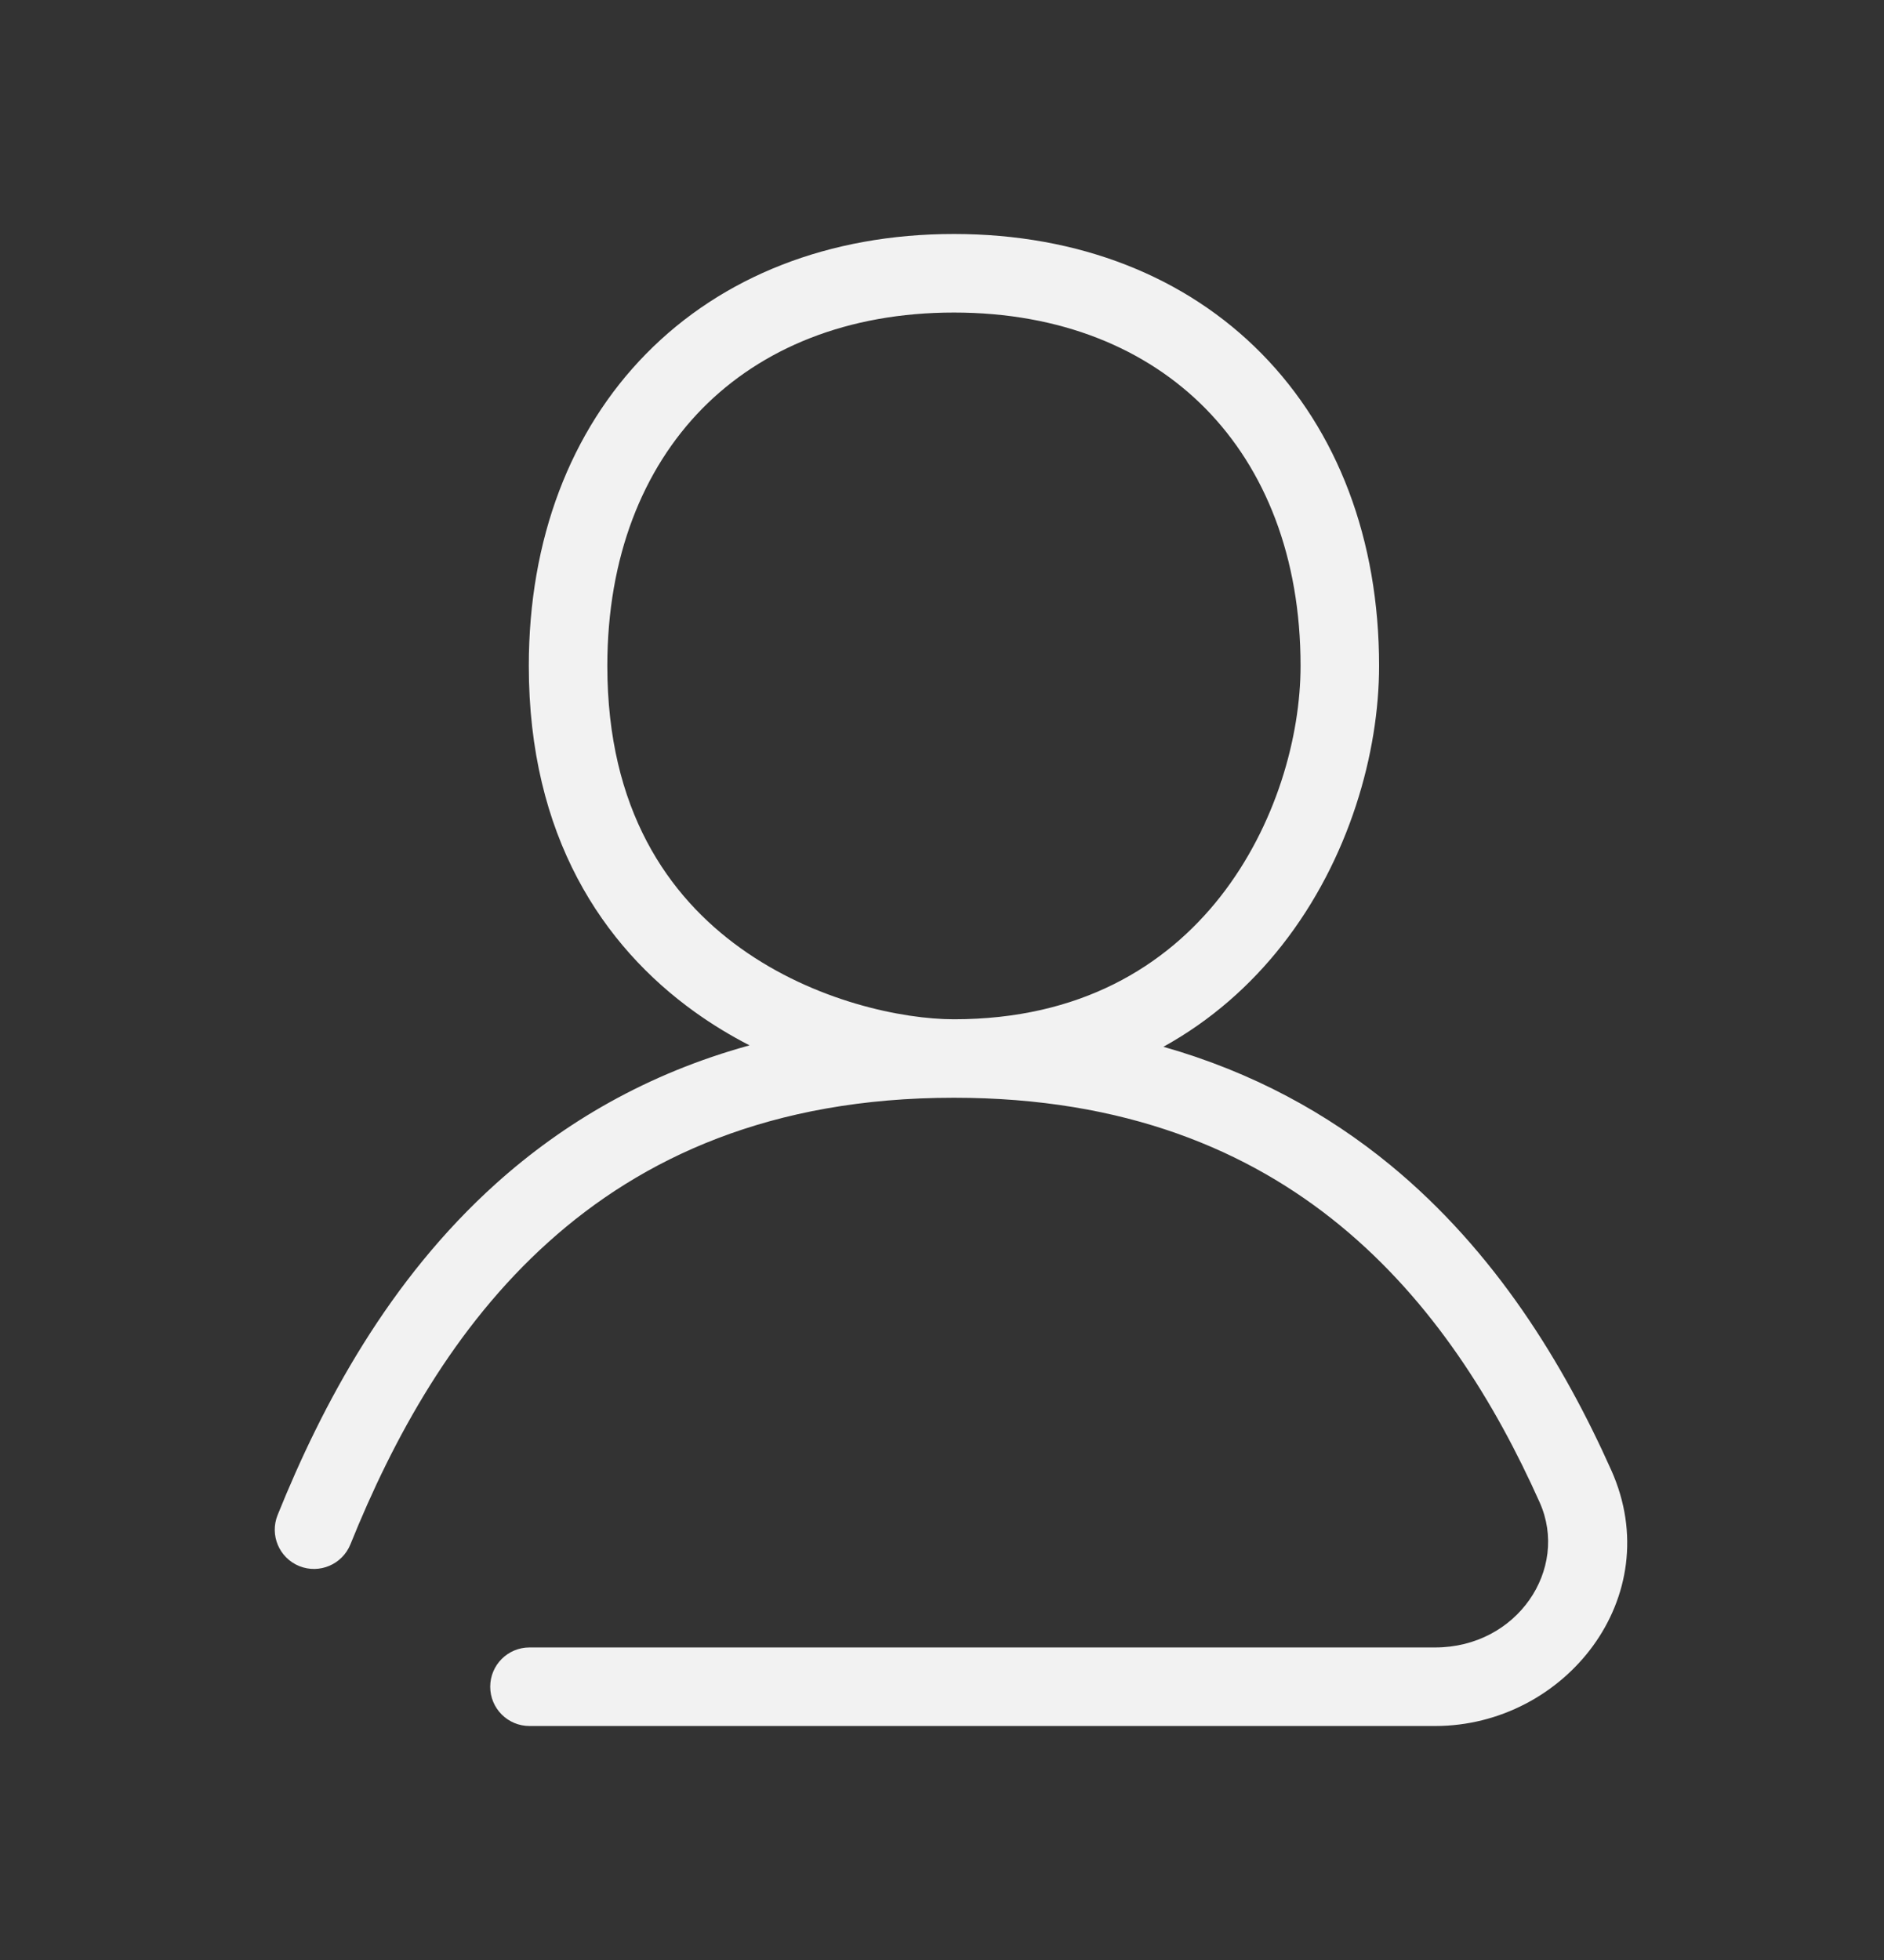 <svg width="25" height="26" viewBox="0 0 25 26" fill="none" xmlns="http://www.w3.org/2000/svg">
<rect x="0" y="0" width="25" height="26" fill="#333333" stroke="none"/>
<path fill-rule="evenodd" clip-rule="evenodd" d="M16.742 4.692C15.736 3.669 14.316 3.104 12.658 3.104C11.001 3.104 9.581 3.669 8.575 4.692C7.569 5.715 7.017 7.155 7.017 8.833C7.017 11.093 8.001 12.549 9.218 13.423C9.455 13.593 9.699 13.74 9.946 13.867C8.586 14.241 7.481 14.893 6.581 15.701C5.159 16.98 4.278 18.624 3.684 20.097C3.576 20.364 3.705 20.667 3.972 20.775C4.239 20.882 4.542 20.753 4.65 20.486C5.215 19.085 6.022 17.604 7.278 16.476C8.52 15.359 10.229 14.562 12.658 14.562C14.929 14.562 16.569 15.259 17.785 16.258C19.012 17.266 19.839 18.606 20.431 19.93C20.826 20.814 20.133 21.854 19.044 21.854H7.026C6.738 21.854 6.505 22.087 6.505 22.375C6.505 22.663 6.738 22.896 7.026 22.896H19.044C20.765 22.896 22.133 21.186 21.382 19.505C20.753 18.099 19.844 16.601 18.447 15.453C17.617 14.772 16.625 14.223 15.438 13.886C16.073 13.535 16.595 13.069 17.01 12.541C17.909 11.398 18.3 9.979 18.3 8.833C18.3 7.155 17.748 5.715 16.742 4.692ZM15.999 5.422C16.786 6.223 17.258 7.387 17.258 8.833C17.258 9.771 16.931 10.956 16.192 11.897C15.466 12.819 14.334 13.521 12.658 13.521C11.981 13.521 10.811 13.284 9.826 12.577C8.867 11.889 8.059 10.741 8.059 8.833C8.059 7.387 8.531 6.223 9.317 5.422C10.103 4.623 11.243 4.146 12.658 4.146C14.073 4.146 15.213 4.623 15.999 5.422Z" fill="#F2F2F2"/>
</svg>
